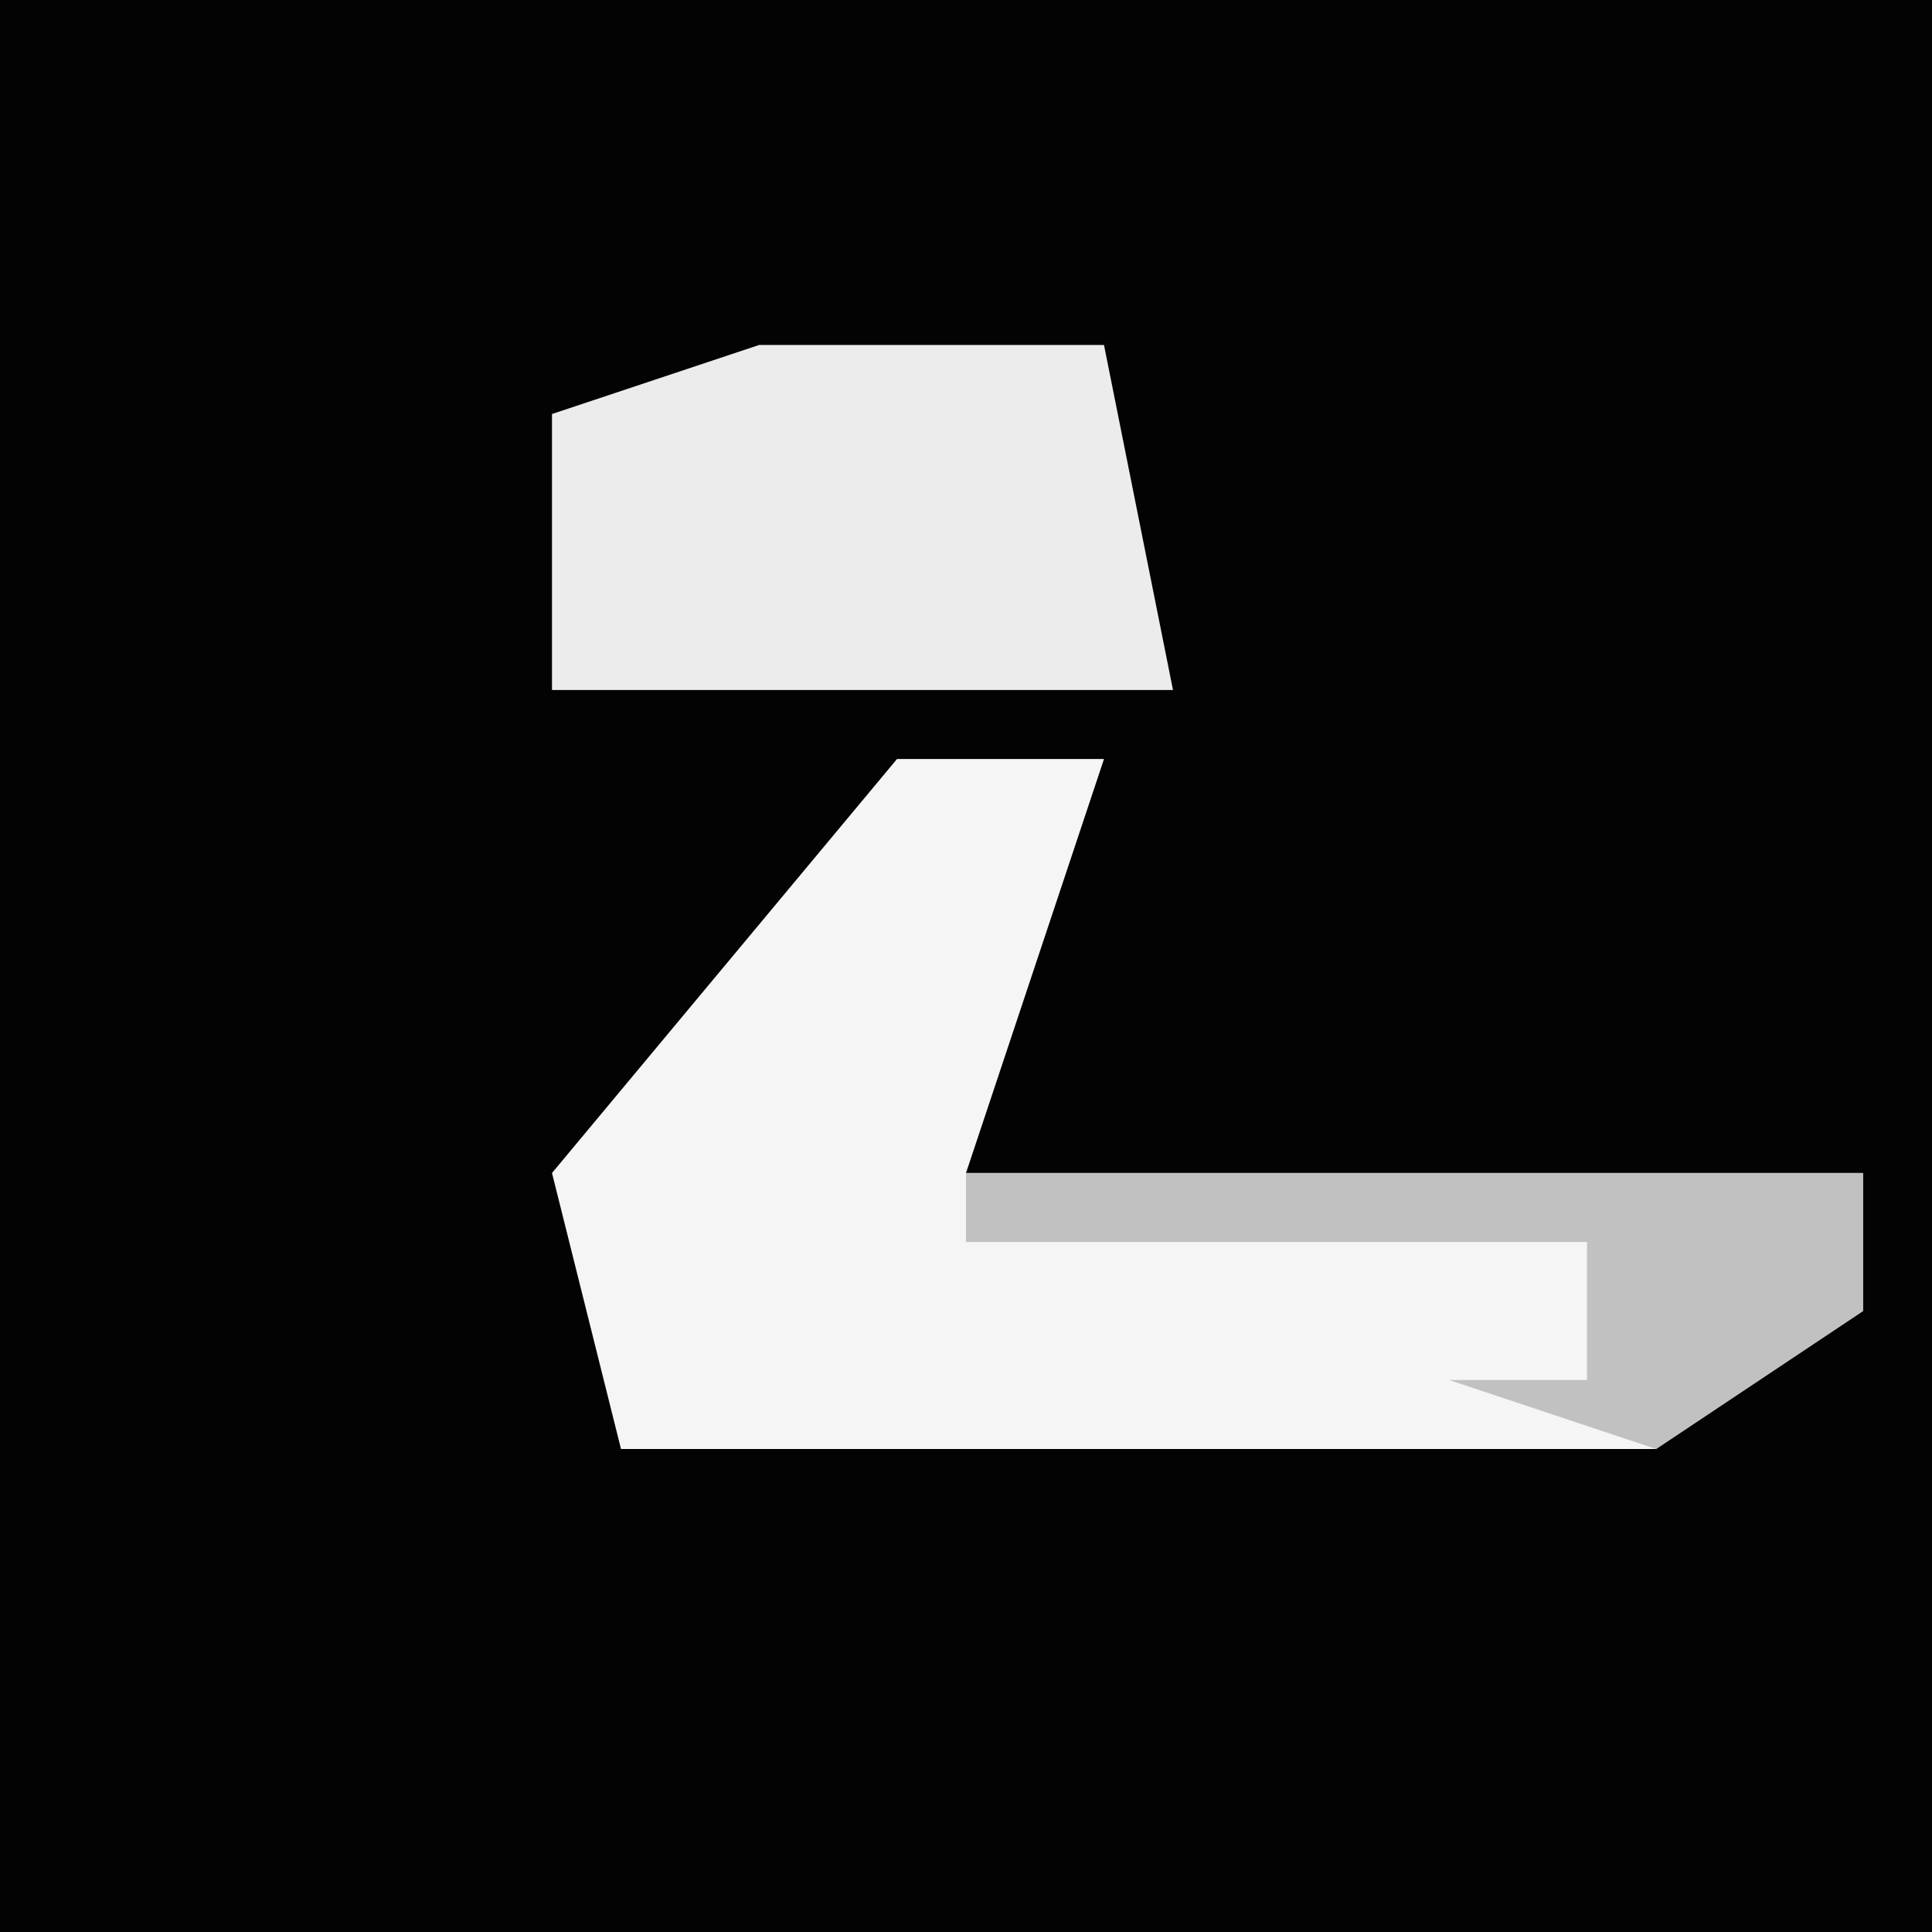 <?xml version="1.0" encoding="UTF-8"?>
<svg version="1.1" xmlns="http://www.w3.org/2000/svg" width="28" height="28">
<path d="M0,0 L28,0 L28,28 L0,28 Z " fill="#030303" transform="translate(0,0)"/>
<path d="M0,0 L3,0 L1,6 L14,6 L14,8 L11,10 L-4,10 L-5,6 Z " fill="#F5F5F5" transform="translate(13,11)"/>
<path d="M0,0 L5,0 L6,5 L-3,5 L-3,1 Z " fill="#ECECEC" transform="translate(11,5)"/>
<path d="M0,0 L13,0 L13,2 L10,4 L7,3 L9,3 L9,1 L0,1 Z " fill="#C1C1C1" transform="translate(14,17)"/>
</svg>
